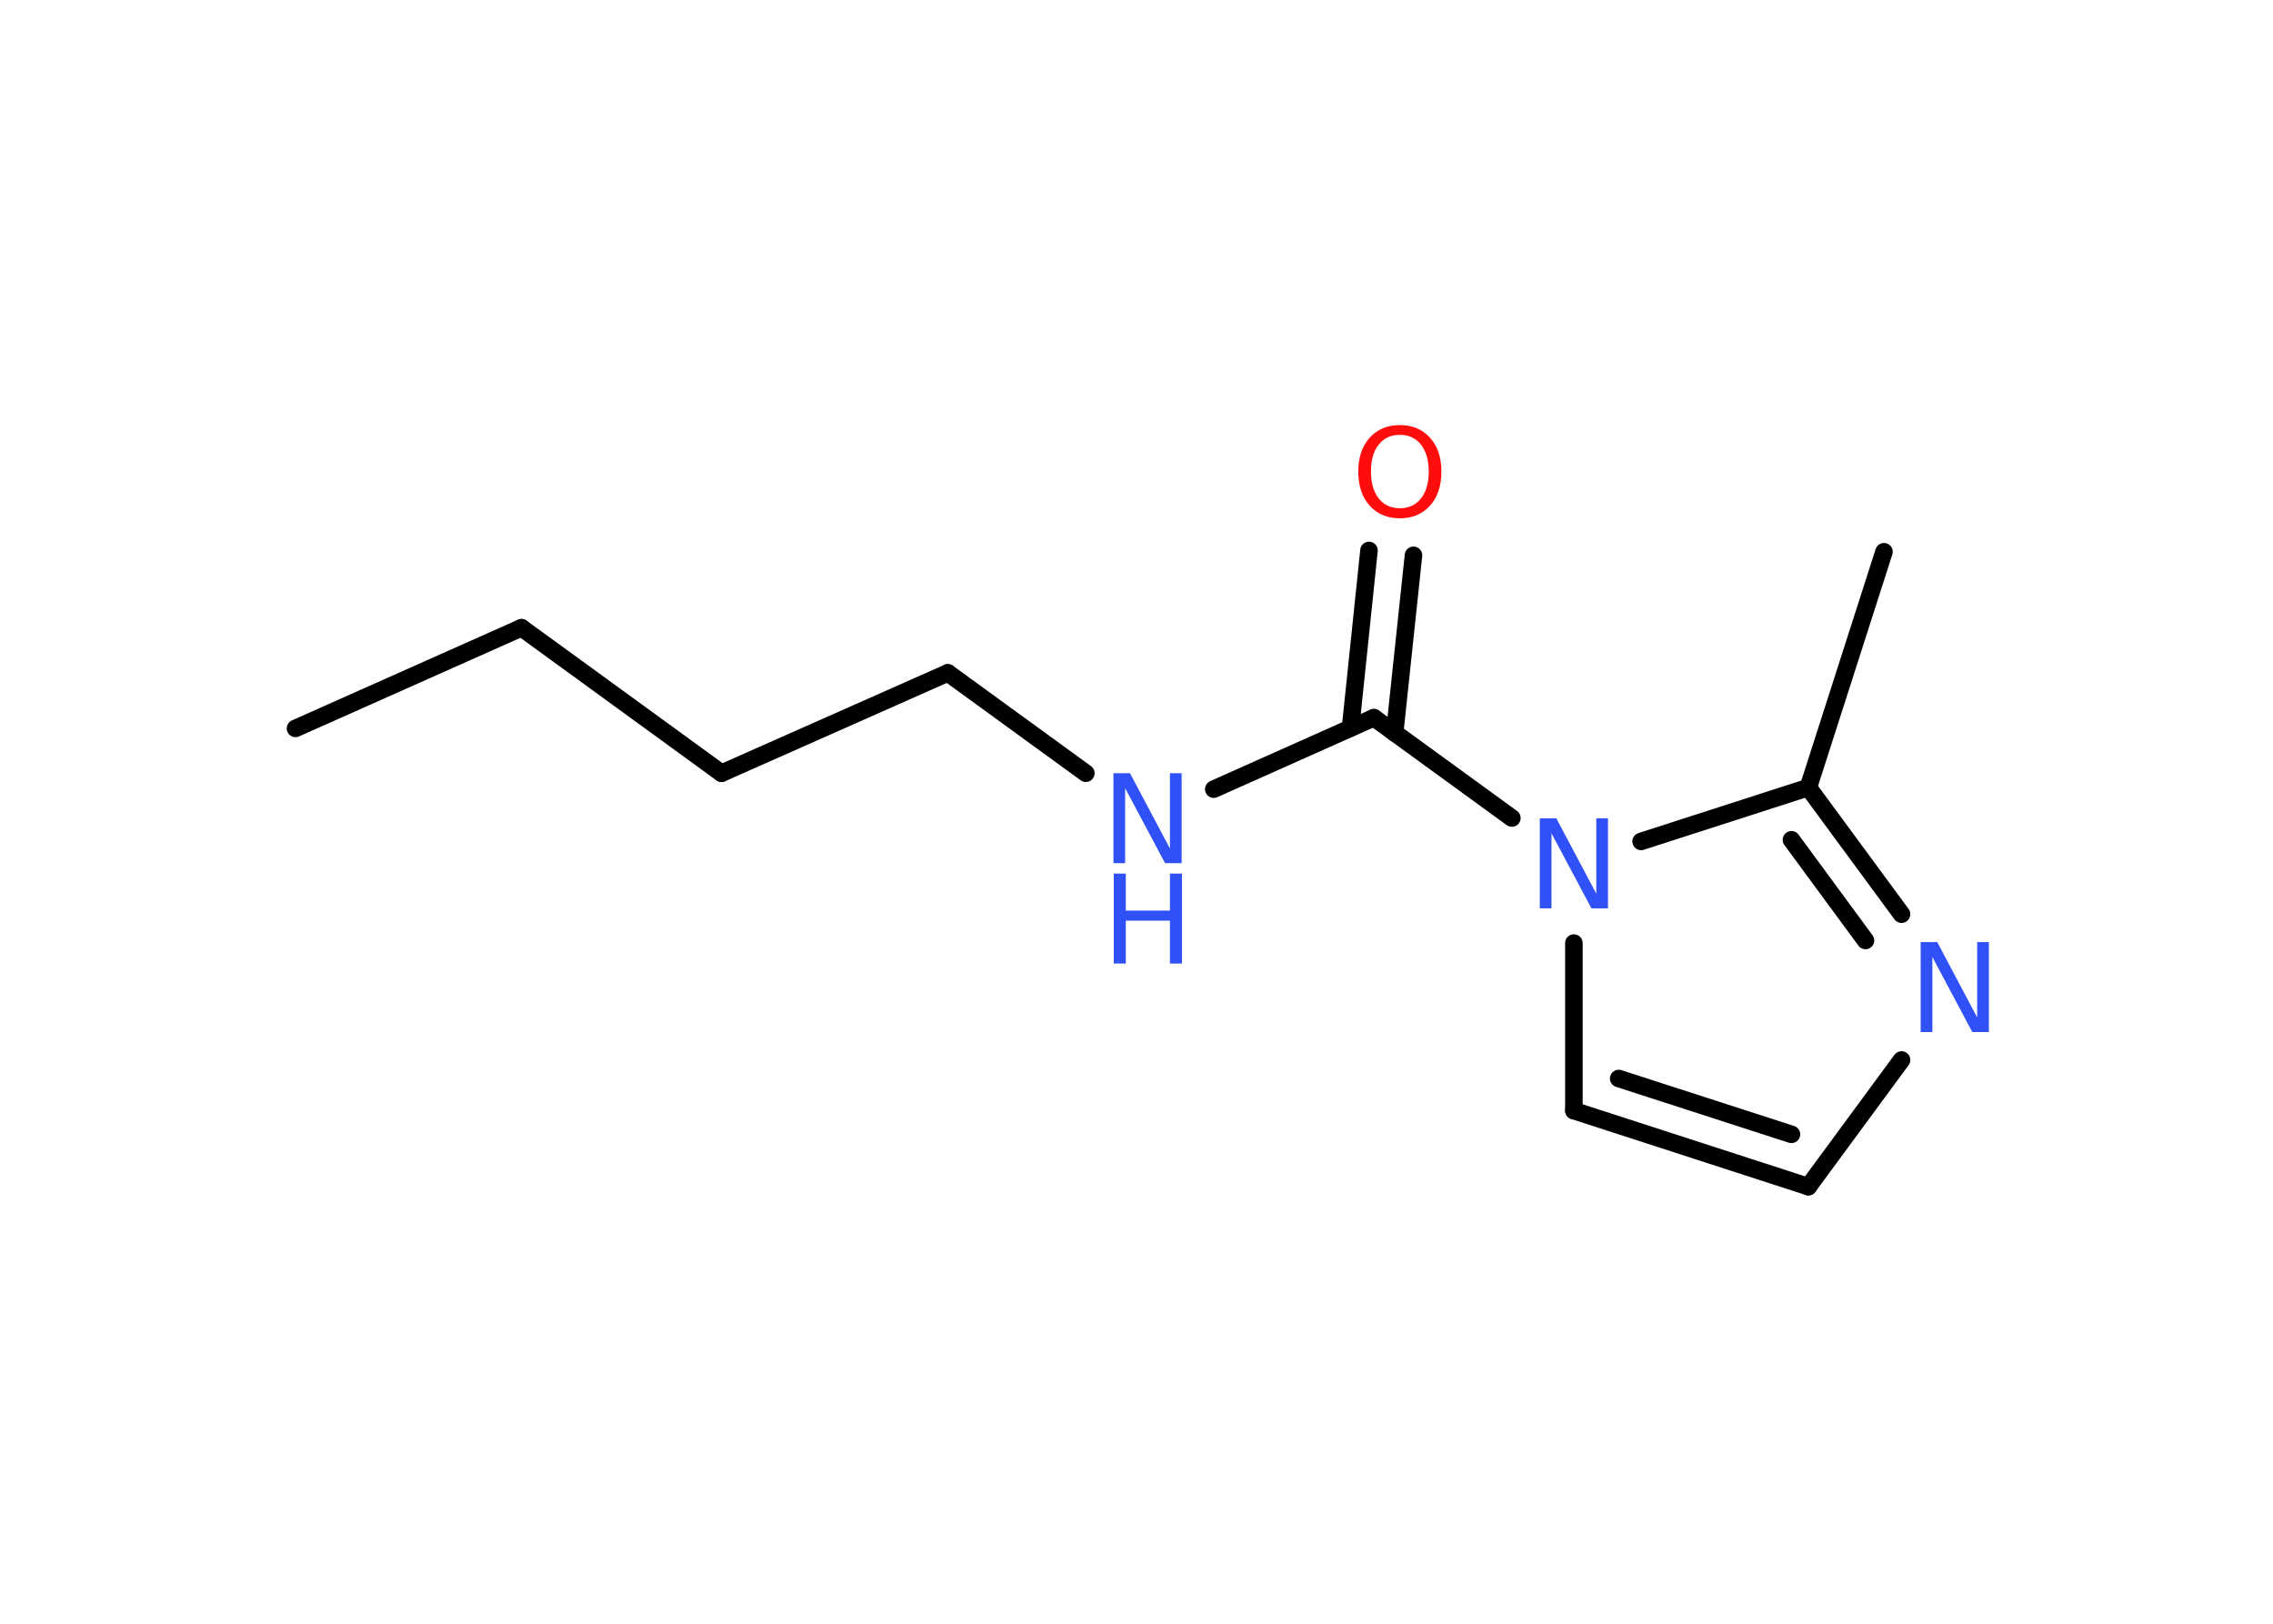 <?xml version='1.0' encoding='UTF-8'?>
<!DOCTYPE svg PUBLIC "-//W3C//DTD SVG 1.1//EN" "http://www.w3.org/Graphics/SVG/1.1/DTD/svg11.dtd">
<svg version='1.2' xmlns='http://www.w3.org/2000/svg' xmlns:xlink='http://www.w3.org/1999/xlink' width='70.0mm' height='50.0mm' viewBox='0 0 70.0 50.0'>
  <desc>Generated by the Chemistry Development Kit (http://github.com/cdk)</desc>
  <g stroke-linecap='round' stroke-linejoin='round' stroke='#000000' stroke-width='.54' fill='#3050F8'>
    <rect x='.0' y='.0' width='70.0' height='50.0' fill='#FFFFFF' stroke='none'/>
    <g id='mol1' class='mol'>
      <line id='mol1bnd1' class='bond' x1='9.1' y1='22.43' x2='16.06' y2='19.33'/>
      <line id='mol1bnd2' class='bond' x1='16.06' y1='19.33' x2='22.22' y2='23.81'/>
      <line id='mol1bnd3' class='bond' x1='22.22' y1='23.81' x2='29.19' y2='20.72'/>
      <line id='mol1bnd4' class='bond' x1='29.19' y1='20.72' x2='33.44' y2='23.81'/>
      <line id='mol1bnd5' class='bond' x1='37.38' y1='24.3' x2='42.31' y2='22.1'/>
      <g id='mol1bnd6' class='bond'>
        <line x1='41.59' y1='22.42' x2='42.16' y2='16.95'/>
        <line x1='42.95' y1='22.57' x2='43.53' y2='17.1'/>
      </g>
      <line id='mol1bnd7' class='bond' x1='42.31' y1='22.1' x2='46.56' y2='25.19'/>
      <line id='mol1bnd8' class='bond' x1='48.47' y1='29.04' x2='48.47' y2='34.2'/>
      <g id='mol1bnd9' class='bond'>
        <line x1='48.47' y1='34.2' x2='55.69' y2='36.54'/>
        <line x1='49.85' y1='33.21' x2='55.17' y2='34.93'/>
      </g>
      <line id='mol1bnd10' class='bond' x1='55.69' y1='36.54' x2='58.56' y2='32.64'/>
      <g id='mol1bnd11' class='bond'>
        <line x1='58.56' y1='28.15' x2='55.69' y2='24.25'/>
        <line x1='57.45' y1='28.96' x2='55.17' y2='25.86'/>
      </g>
      <line id='mol1bnd12' class='bond' x1='50.54' y1='25.91' x2='55.69' y2='24.25'/>
      <line id='mol1bnd13' class='bond' x1='55.69' y1='24.25' x2='58.02' y2='16.99'/>
      <g id='mol1atm5' class='atom'>
        <path d='M34.3 23.81h.5l1.23 2.32v-2.32h.36v2.77h-.51l-1.23 -2.31v2.31h-.36v-2.77z' stroke='none'/>
        <path d='M34.3 26.9h.37v1.14h1.36v-1.14h.37v2.77h-.37v-1.32h-1.36v1.32h-.37v-2.77z' stroke='none'/>
      </g>
      <path id='mol1atm7' class='atom' d='M43.11 13.39q-.41 .0 -.65 .3q-.24 .3 -.24 .83q.0 .52 .24 .83q.24 .3 .65 .3q.41 .0 .65 -.3q.24 -.3 .24 -.83q.0 -.52 -.24 -.83q-.24 -.3 -.65 -.3zM43.11 13.09q.58 .0 .93 .39q.35 .39 .35 1.04q.0 .66 -.35 1.05q-.35 .39 -.93 .39q-.58 .0 -.93 -.39q-.35 -.39 -.35 -1.05q.0 -.65 .35 -1.04q.35 -.39 .93 -.39z' stroke='none' fill='#FF0D0D'/>
      <path id='mol1atm8' class='atom' d='M47.43 25.2h.5l1.23 2.32v-2.32h.36v2.77h-.51l-1.23 -2.31v2.31h-.36v-2.77z' stroke='none'/>
      <path id='mol1atm11' class='atom' d='M59.16 29.01h.5l1.23 2.32v-2.32h.36v2.77h-.51l-1.23 -2.31v2.31h-.36v-2.77z' stroke='none'/>
    </g>
  </g>
</svg>

